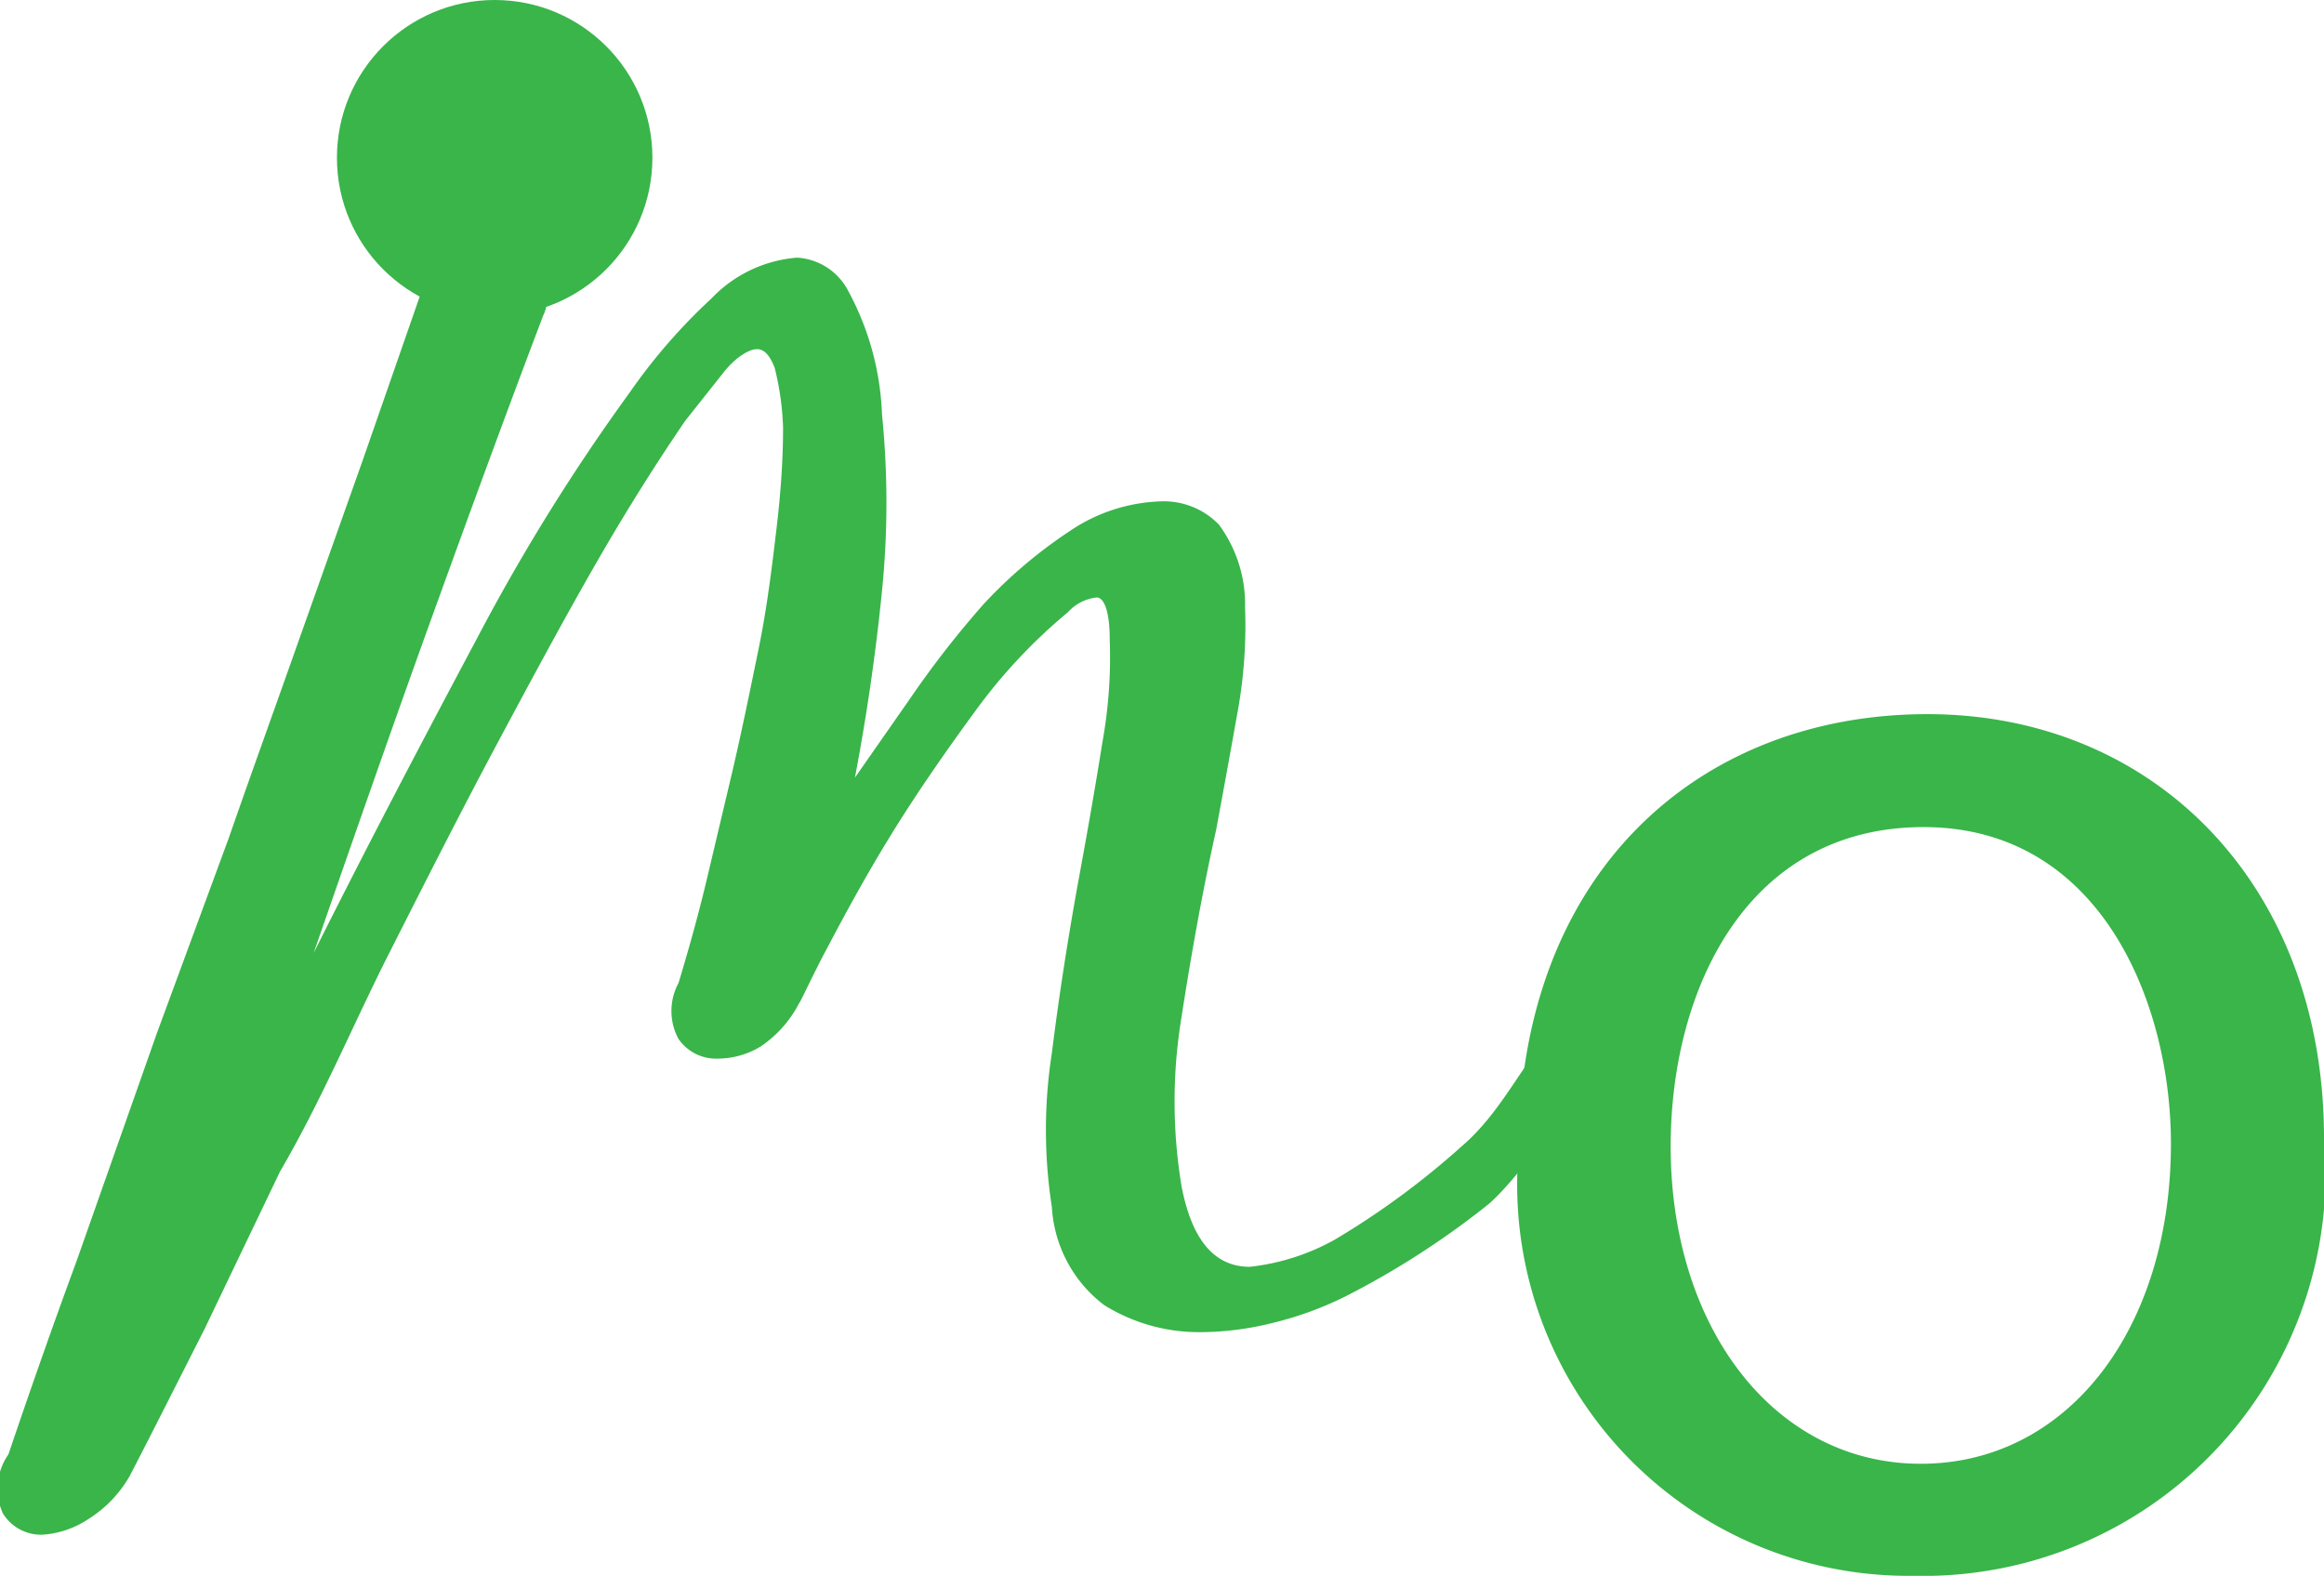 <svg id="Layer_1" data-name="Layer 1" xmlns="http://www.w3.org/2000/svg" viewBox="0 0 24.9 16.88"><defs><style>.cls-1{fill:#39b54a;}</style></defs><path class="cls-1" d="M28.45,19.75a4.31,4.31,0,0,1-4.4,4.69,4.19,4.19,0,0,1-4.23-4.54c0-3,1.94-4.69,4.38-4.69S28.45,17.05,28.45,19.75Zm-7,.09c0,1.94,1.11,3.4,2.68,3.4s2.68-1.44,2.68-3.43c0-1.5-.75-3.39-2.65-3.39S21.45,18.17,21.45,19.84Z" transform="translate(-3.55 -7.56)"/><circle class="cls-1" cx="5.3" cy="1.69" r="1.69"/><path class="cls-1" d="M8.07,10.67a.46.46,0,0,1,.25-.26.91.91,0,0,1,.41-.08.85.85,0,0,1,.52.16.35.35,0,0,1,.12.45c-.38,1-.78,2.09-1.21,3.28s-.84,2.37-1.25,3.55c.59-1.18,1.18-2.3,1.75-3.37a21.4,21.4,0,0,1,1.64-2.64,6.11,6.11,0,0,1,.87-1,1.42,1.42,0,0,1,.92-.44.66.66,0,0,1,.55.36A3,3,0,0,1,13,12a9.43,9.43,0,0,1,0,1.89c-.07.7-.17,1.37-.29,2l.6-.86a10.34,10.34,0,0,1,.78-1,5.08,5.08,0,0,1,.92-.78,1.84,1.84,0,0,1,1-.32.82.82,0,0,1,.6.25,1.44,1.44,0,0,1,.28.89,5.16,5.16,0,0,1-.07,1.06q-.11.62-.24,1.32c-.14.63-.26,1.29-.37,2a5.54,5.54,0,0,0,0,1.82c.11.57.35.86.73.86a2.4,2.4,0,0,0,.91-.29,8.63,8.63,0,0,0,1.36-1c.48-.41.69-1,1.11-1.37s.79-1.39,1.35-2a.33.33,0,0,1,.25-.12.29.29,0,0,1,.25.1.31.31,0,0,1,0,.5c-.56.6-.91,1.45-1.34,1.86S20,20,19.51,20.45a9,9,0,0,1-1.55,1,3.7,3.7,0,0,1-.77.28,3.21,3.21,0,0,1-.81.1,1.92,1.92,0,0,1-1-.29,1.42,1.42,0,0,1-.56-1.05,5.37,5.37,0,0,1,0-1.65c.08-.64.18-1.28.3-1.93.09-.49.17-.95.24-1.39a5.14,5.14,0,0,0,.08-1.11c0-.3-.06-.45-.14-.45a.49.49,0,0,0-.31.16,5.8,5.8,0,0,0-1,1.07c-.33.45-.64.9-.91,1.34s-.49.85-.67,1.19-.27.55-.3.59a1.25,1.25,0,0,1-.41.46.89.89,0,0,1-.46.13.49.49,0,0,1-.42-.21.63.63,0,0,1,0-.6c.13-.43.23-.8.31-1.14l.27-1.14c.1-.43.19-.87.28-1.31s.14-.86.19-1.28.07-.77.07-1.08a3,3,0,0,0-.09-.64c-.05-.13-.11-.2-.19-.2s-.22.08-.35.24l-.42.53c-.28.41-.6.91-.94,1.5s-.69,1.24-1.07,1.95S8.11,17,7.72,17.77,7,19.34,6.55,20.11L5.74,21.8c-.28.55-.54,1.07-.8,1.57a1.3,1.3,0,0,1-.44.46A1,1,0,0,1,4,24a.48.48,0,0,1-.42-.23.64.64,0,0,1,.06-.63c.21-.62.45-1.31.73-2.07l.86-2.44L6,16.54c.24-.69.49-1.38.73-2.06l.71-2Z" transform="translate(-3.55 -7.56)"/></svg>